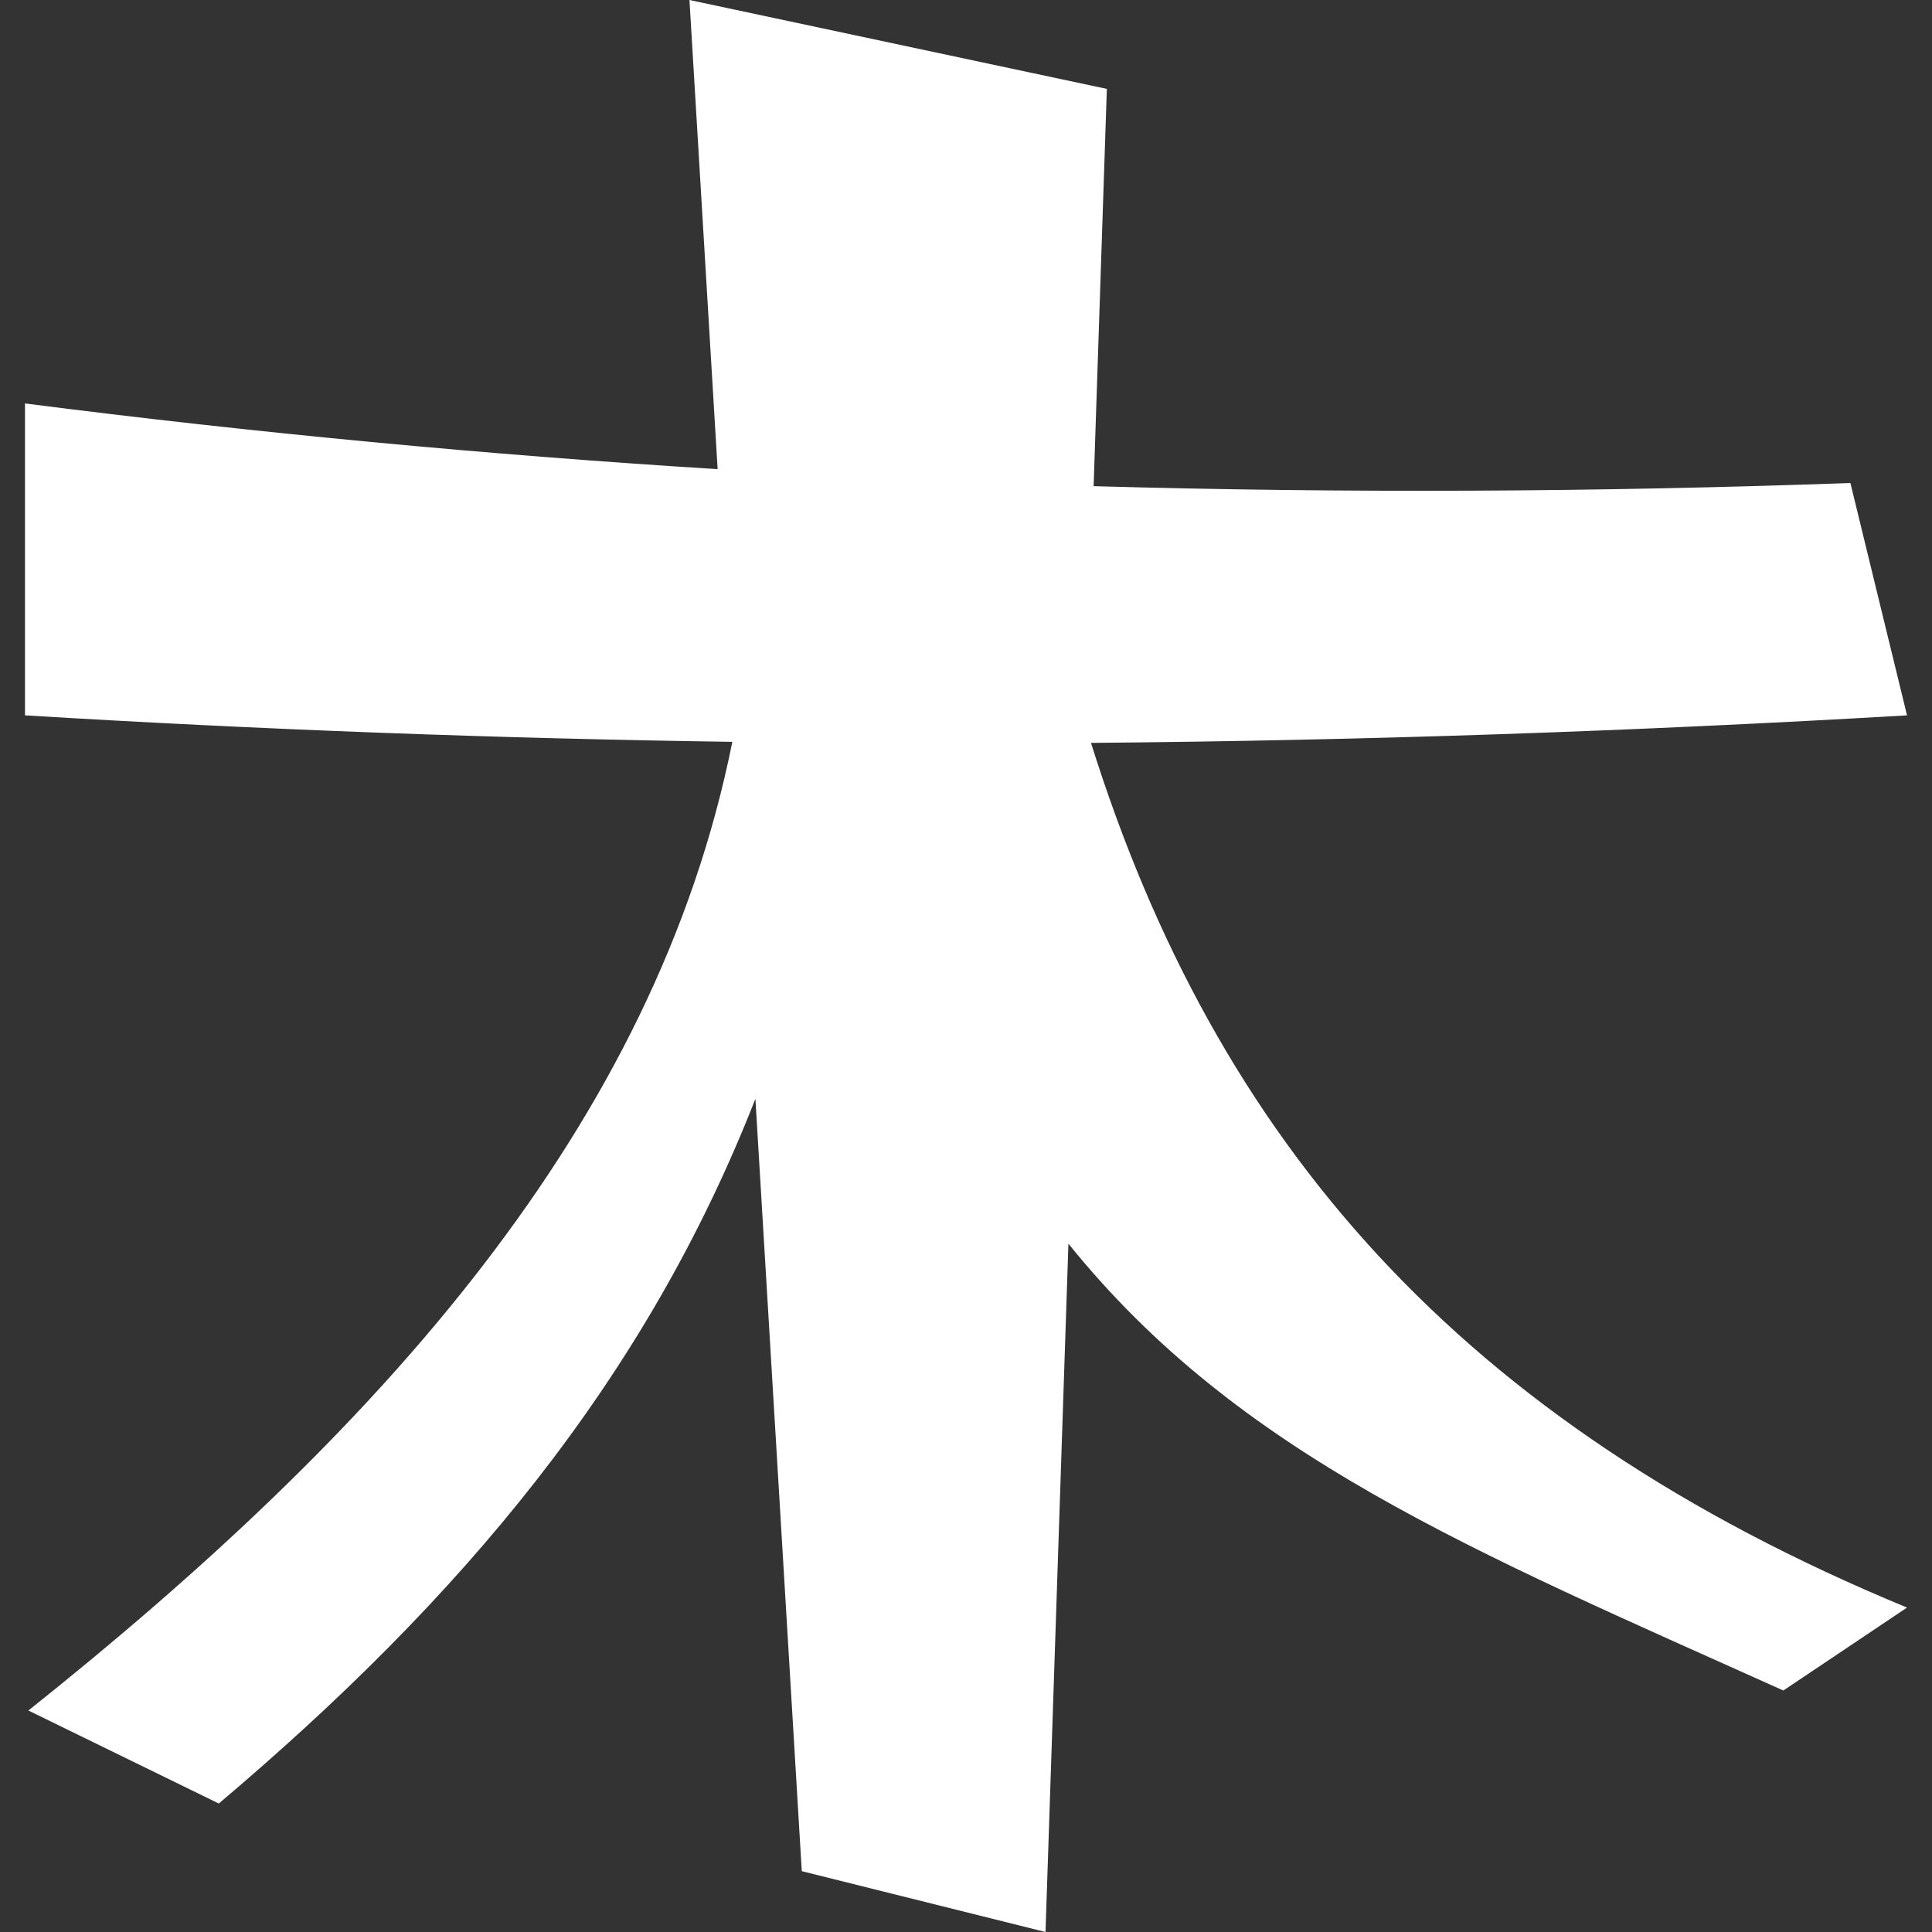 <?xml version="1.0" encoding="UTF-8" standalone="no"?><!DOCTYPE svg PUBLIC "-//W3C//DTD SVG 1.1//EN" "http://www.w3.org/Graphics/SVG/1.1/DTD/svg11.dtd"><svg width="100%" height="100%" viewBox="0 0 72 72" version="1.1" xmlns="http://www.w3.org/2000/svg" xmlns:xlink="http://www.w3.org/1999/xlink" xml:space="preserve" xmlns:serif="http://www.serif.com/" style="fill-rule:evenodd;clip-rule:evenodd;stroke-linejoin:round;stroke-miterlimit:2;"><rect x="0" y="0" width="72" height="72" fill="#333333" stroke="none"/><path d="M26.744,17.484l-1.05,-17.484l15.555,3.313l-0.493,14.805c9.4,0.267 18.802,0.22 28.203,-0.118l2.11,8.659c-10.094,0.591 -20.229,0.94 -30.411,1.026c4.661,14.86 13.742,25.337 30.411,32.225l-4.609,3.09c-11.63,-5.23 -20.275,-8.753 -26.643,-16.651l-0.854,25.651l-9.083,-2.267l-1.728,-28.785c-4.099,10.484 -10.964,18.625 -19.998,26.264l-7.096,-3.466c13.066,-10.41 23.368,-21.792 26.234,-36.1c-8.752,-0.126 -17.539,-0.451 -26.361,-0.987l-0,-11.624c8.603,1.103 17.206,1.913 25.813,2.449Z" style="fill:#fff;"/></svg>